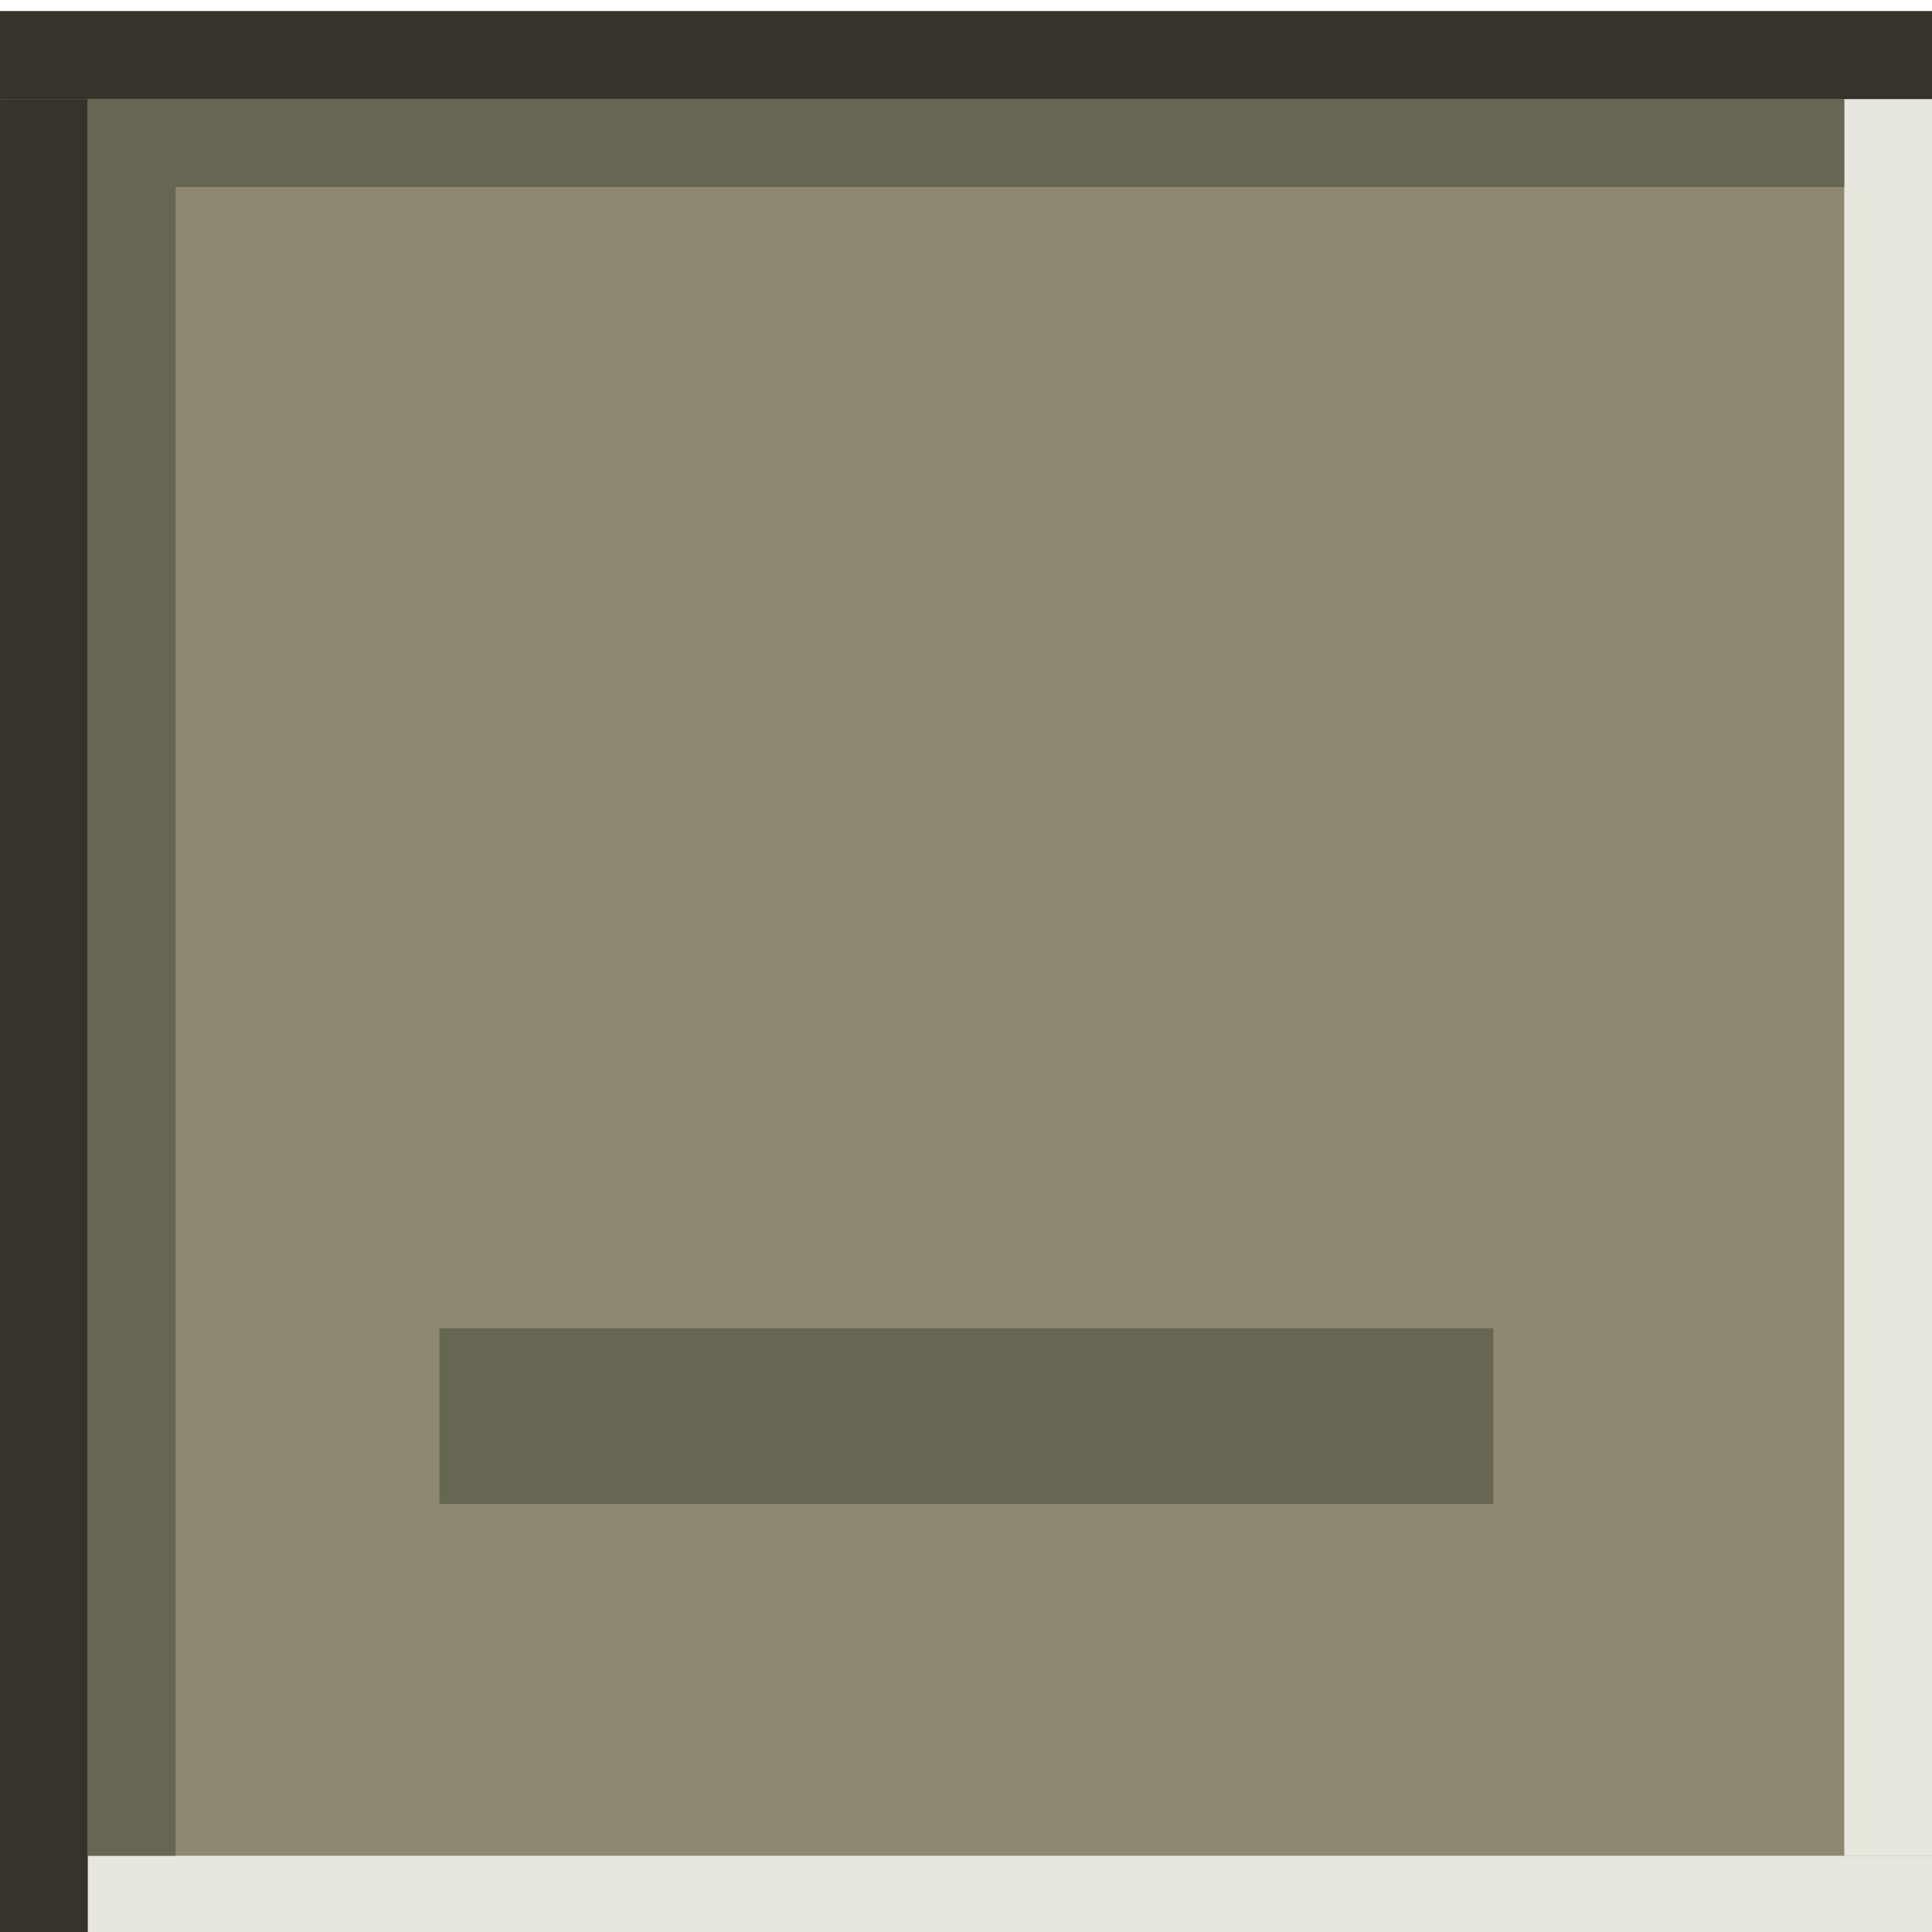 <?xml version="1.0" encoding="UTF-8" standalone="no"?>
<svg viewBox="0 0 50 50"
 xmlns="http://www.w3.org/2000/svg" xmlns:xlink="http://www.w3.org/1999/xlink" version="1.2" baseProfile="tiny">
<title>Qt SVG Document</title>
<desc>Generated with Qt</desc>
<defs>
</defs>
<g fill="none" stroke="black" stroke-width="1" fill-rule="evenodd" stroke-linecap="square" stroke-linejoin="bevel" >

<g fill="#8e8771" fill-opacity="1" stroke="none" transform="matrix(2.273,0,0,2.273,-45.711,-2328.93)"
font-family="Noto Sans" font-size="10" font-weight="400" font-style="normal" 
>
<rect x="20.113" y="1024.73" width="22" height="22"/>
</g>

<g fill="#676652" fill-opacity="1" stroke="none" transform="matrix(2.273,0,0,2.273,-45.711,-2328.93)"
font-family="Noto Sans" font-size="10" font-weight="400" font-style="normal" 
>
<rect x="25.113" y="1039.73" width="12" height="2"/>
</g>

<g fill="#e7e7df" fill-opacity="1" stroke="none" transform="matrix(2.273,0,0,2.273,42.324,-2336.1)"
font-family="Noto Sans" font-size="10" font-weight="400" font-style="normal" 
>
<rect x="-17.622" y="1048.89" width="21" height="1"/>
</g>

<g fill="#36342a" fill-opacity="1" stroke="none" transform="matrix(2.273,0,0,2.273,42.324,-2336.1)"
font-family="Noto Sans" font-size="10" font-weight="400" font-style="normal" 
>
<rect x="-18.622" y="1027.89" width="22" height="1"/>
</g>

<g fill="#36342a" fill-opacity="1" stroke="none" transform="matrix(2.273,0,0,2.273,42.324,-2336.1)"
font-family="Noto Sans" font-size="10" font-weight="400" font-style="normal" 
>
<rect x="-18.622" y="1028.89" width="1" height="21"/>
</g>

<g fill="#e7e7df" fill-opacity="1" stroke="none" transform="matrix(2.273,0,0,2.273,42.324,-2336.1)"
font-family="Noto Sans" font-size="10" font-weight="400" font-style="normal" 
>
<rect x="2.378" y="1028.89" width="1" height="20"/>
</g>

<g fill="#676652" fill-opacity="1" stroke="none" transform="matrix(2.273,0,0,2.273,42.324,-2336.1)"
font-family="Noto Sans" font-size="10" font-weight="400" font-style="normal" 
>
<rect x="-17.622" y="1028.89" width="1" height="20"/>
</g>

<g fill="#676652" fill-opacity="1" stroke="none" transform="matrix(2.273,0,0,2.273,42.324,-2336.1)"
font-family="Noto Sans" font-size="10" font-weight="400" font-style="normal" 
>
<rect x="-16.622" y="1028.89" width="19" height="1"/>
</g>

<g fill="none" stroke="#000000" stroke-opacity="1" stroke-width="1" stroke-linecap="square" stroke-linejoin="bevel" transform="matrix(1,0,0,1,0,0)"
font-family="Noto Sans" font-size="10" font-weight="400" font-style="normal" 
>
</g>
</g>
</svg>
